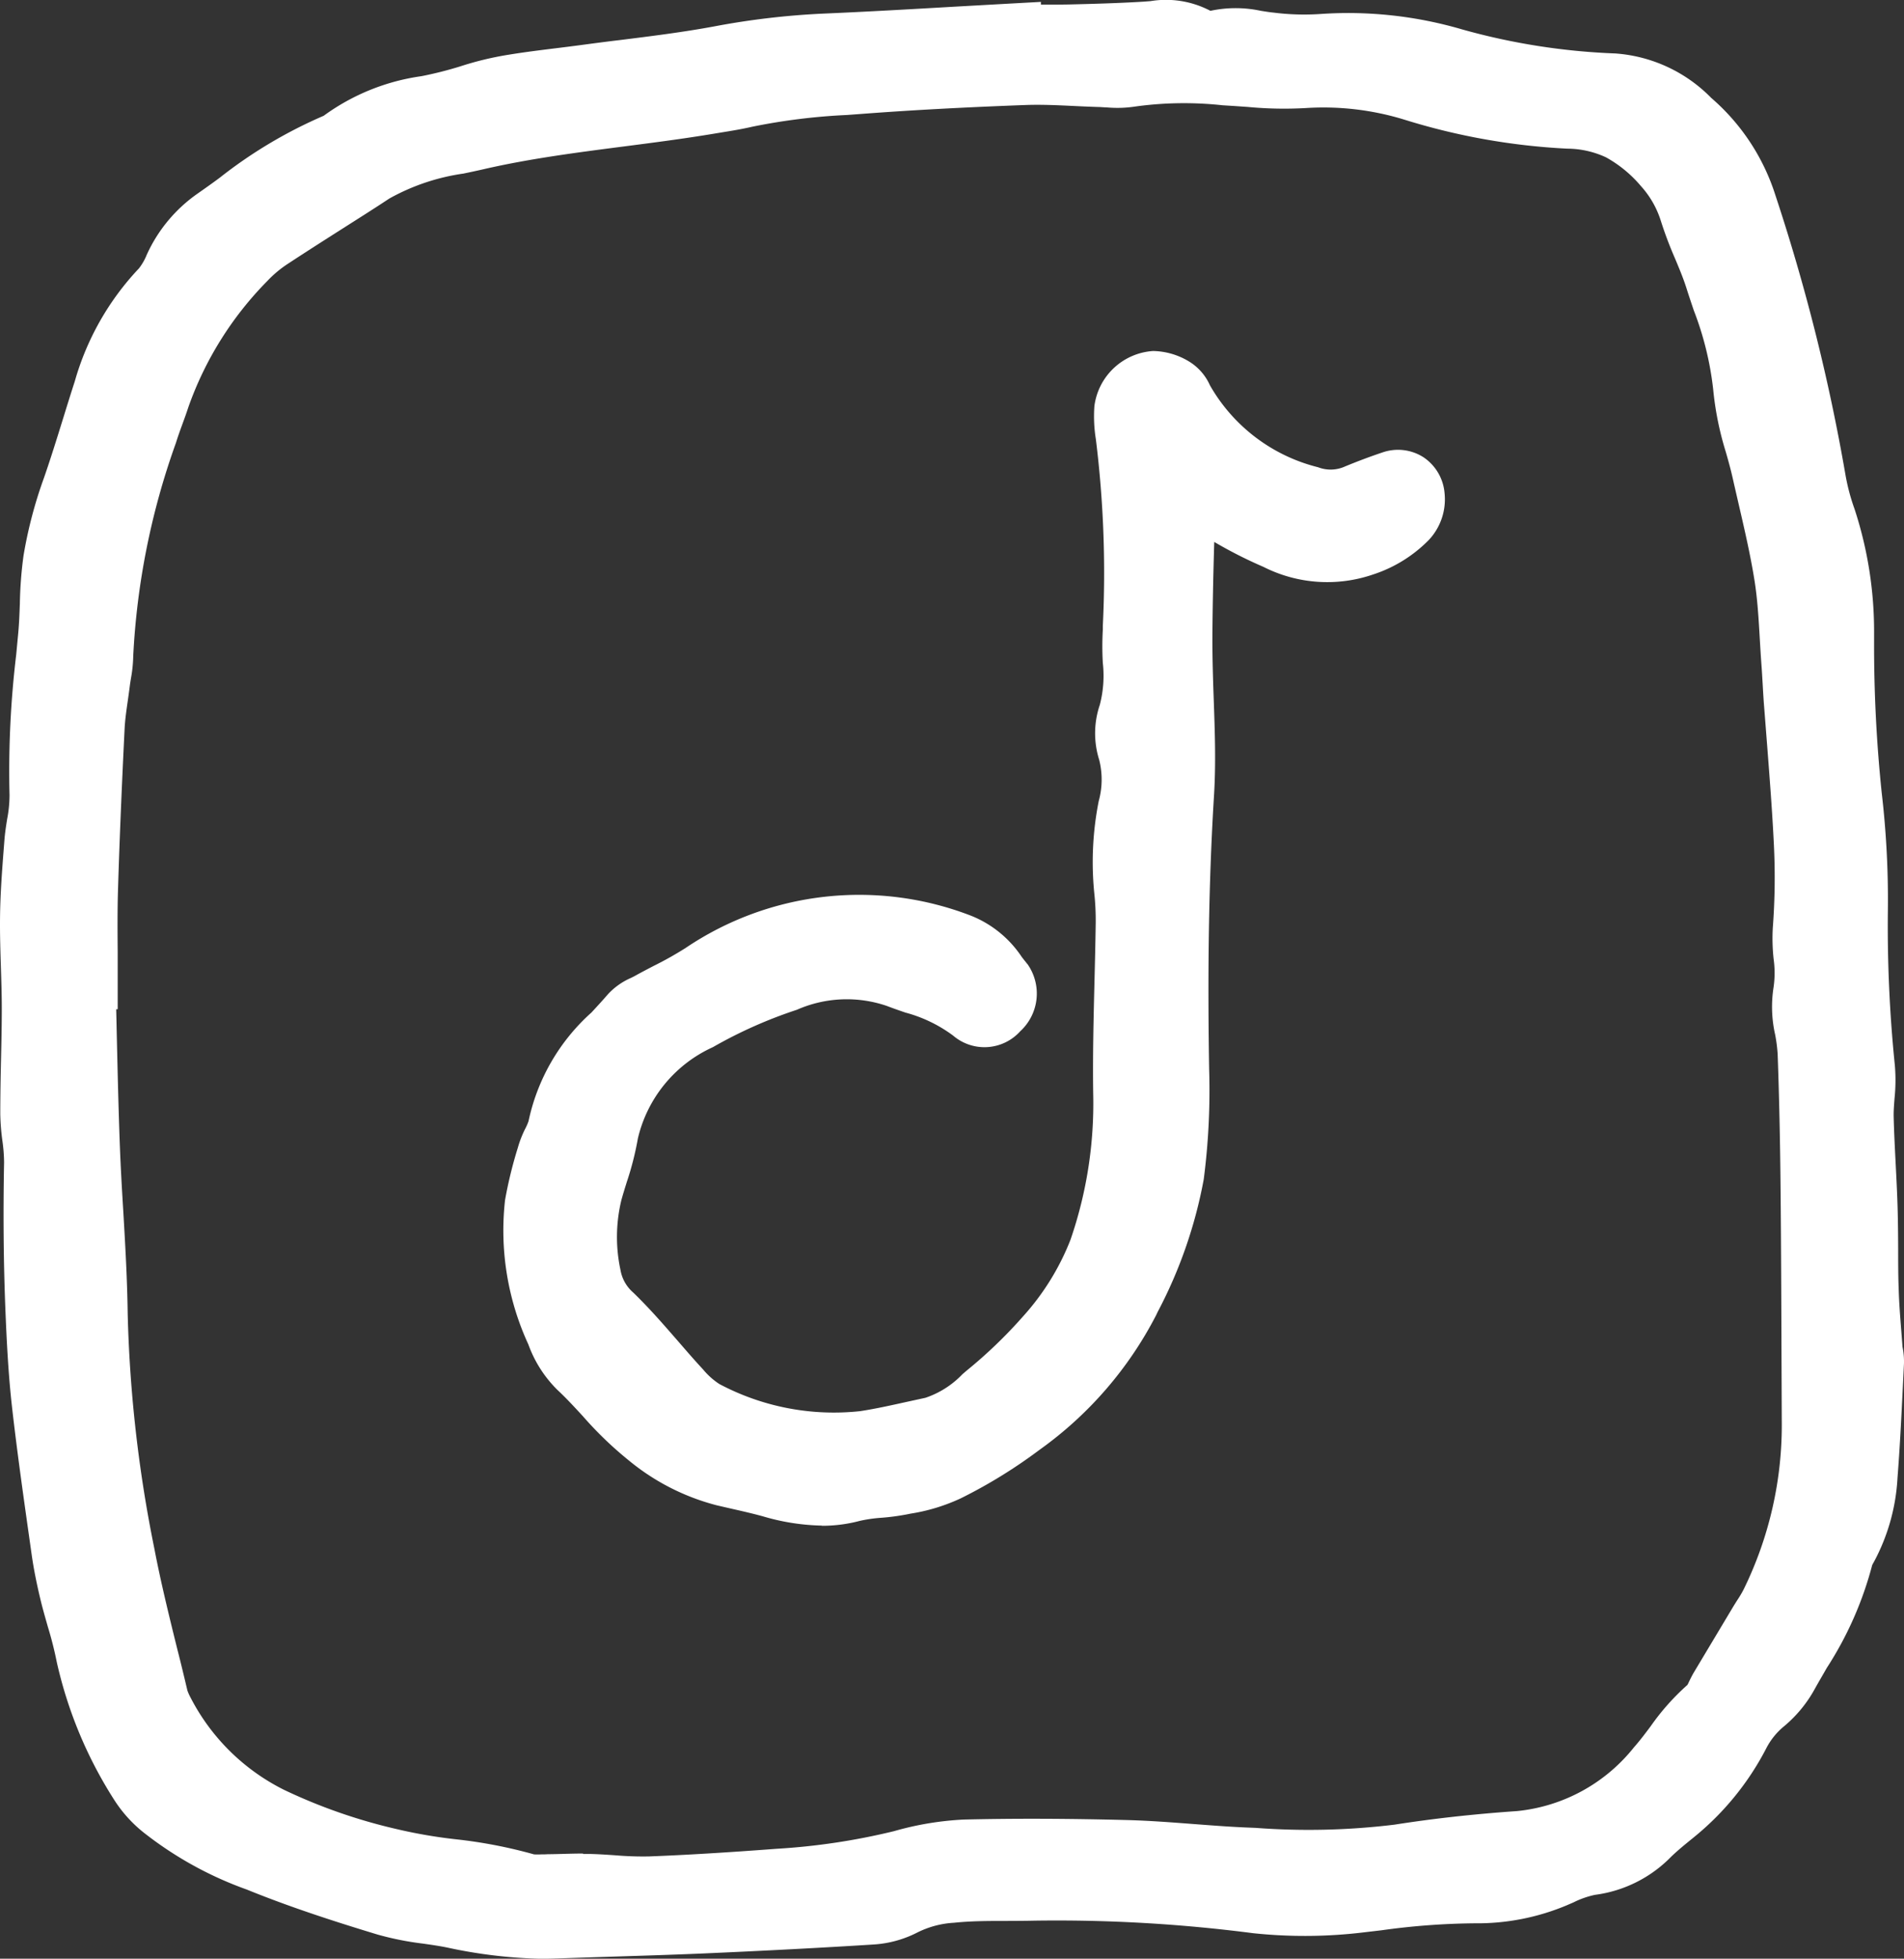 <svg id="Group_2163" data-name="Group 2163" xmlns="http://www.w3.org/2000/svg" width="54.551" height="56.092" viewBox="0 0 54.551 56.092">
  <rect x="0" y="0" width="54.551" height="56.092" fill="#333333" stroke="none"/>
  <path id="Path_1028" data-name="Path 1028" d="M261.286,5.629c.54,0,1.08.01,1.62,0,.721-.017,1.443-.038,2.163-.081a2.309,2.309,0,0,1,1.477.165.705.705,0,0,0,.514.1,3.809,3.809,0,0,1,1.608.052,7.732,7.732,0,0,0,1.516.04,10.647,10.647,0,0,1,3.753.417,19.367,19.367,0,0,0,4.594.717,3.462,3.462,0,0,1,2.2,1.061,5.269,5.269,0,0,1,1.6,2.406A54.887,54.887,0,0,1,284.3,18.37a6.714,6.714,0,0,0,.3,1.152,10.54,10.54,0,0,1,.513,3.3,43.128,43.128,0,0,0,.228,4.654,25.585,25.585,0,0,1,.17,3.242,40.353,40.353,0,0,0,.2,4.545c.05.461-.051.936-.039,1.4.022.863.087,1.724.113,2.587.024.794.009,1.589.033,2.383.016.539.068,1.077.107,1.615a3.61,3.61,0,0,1,.043.429c-.054,1.08-.1,2.161-.184,3.239A4.911,4.911,0,0,1,285.218,49a1.088,1.088,0,0,0-.13.3,12.2,12.2,0,0,1-1.555,3.32,2.852,2.852,0,0,1-.671.83,2.825,2.825,0,0,0-.742.914,7.131,7.131,0,0,1-1.814,2.243c-.252.206-.507.41-.742.635a2.889,2.889,0,0,1-1.7.866,3.931,3.931,0,0,0-1.021.353,5.675,5.675,0,0,1-2.321.456,25.265,25.265,0,0,0-3.234.259,13.244,13.244,0,0,1-3.026.03,45.265,45.265,0,0,0-6.368-.365c-.792.019-1.585-.015-2.376.063a3.528,3.528,0,0,0-1.348.366,2.352,2.352,0,0,1-.927.255c-1.622.1-3.246.185-4.87.255-1.408.061-2.818.094-4.227.145a12.35,12.35,0,0,1-2.9-.3c-.637-.129-1.3-.164-1.915-.351-1.241-.376-2.481-.776-3.68-1.265a9.715,9.715,0,0,1-2.657-1.44,3.149,3.149,0,0,1-.736-.777,11.549,11.549,0,0,1-1.545-3.675c-.107-.6-.317-1.186-.461-1.782-.1-.42-.191-.845-.252-1.272-.2-1.394-.4-2.789-.556-4.188-.1-.9-.148-1.8-.184-2.7-.056-1.4-.066-2.8-.039-4.2.009-.466-.107-.934-.109-1.4,0-1.009.043-2.018.043-3.026,0-.863-.06-1.726-.05-2.588.008-.72.067-1.44.122-2.159a11.533,11.533,0,0,0,.149-1.4,32.54,32.54,0,0,1,.249-4.541c.066-.717.032-1.433.144-2.157a11.681,11.681,0,0,1,.547-2.072c.32-.92.589-1.858.89-2.785a6.951,6.951,0,0,1,1.632-2.9,2.127,2.127,0,0,0,.395-.637,3.446,3.446,0,0,1,1.165-1.406,16.371,16.371,0,0,1,3.492-2.158.315.315,0,0,0,.1-.045c1.065-.937,2.473-.923,3.724-1.339a8.167,8.167,0,0,1,1.259-.3c.676-.11,1.358-.18,2.036-.271,1.289-.173,2.585-.3,3.862-.54a21.614,21.614,0,0,1,3.008-.354c1.806-.078,3.61-.191,5.414-.29,0,.01,0,.021,0,.031M234.8,32.754h-.064c.041,1.589.066,3.179.126,4.768s.2,3.176.221,4.766a39.519,39.519,0,0,0,.778,6.886c.263,1.38.63,2.74.956,4.107a1.847,1.847,0,0,0,.163.4,6.918,6.918,0,0,0,3.035,3,16.281,16.281,0,0,0,3.363,1.182c1.288.341,2.651.332,3.937.727a2.23,2.23,0,0,0,.644.029c.4,0,.794-.027,1.191-.017.577.014,1.156.093,1.731.071,1.226-.047,2.452-.127,3.676-.22a19.677,19.677,0,0,0,3.526-.532,7.983,7.983,0,0,1,1.812-.305c1.551-.037,3.1-.026,4.656.016,1.118.03,2.233.164,3.35.209a22.7,22.7,0,0,0,4.439-.089c1.143-.179,2.291-.3,3.446-.381a5.743,5.743,0,0,0,3.911-2.105,14.268,14.268,0,0,1,1.472-1.723,2.03,2.03,0,0,0,.34-.55l1.111-1.856c.111-.186.239-.364.335-.557a11.45,11.45,0,0,0,1.192-5.237c-.011-2.2-.014-4.407-.034-6.61-.012-1.3-.038-2.6-.085-3.9A7.631,7.631,0,0,1,283.9,33.1a12.922,12.922,0,0,0,0-1.8,19.869,19.869,0,0,0,.033-2.49c-.066-1.368-.191-2.732-.289-4.1-.026-.36-.04-.719-.067-1.079-.062-.827-.077-1.662-.207-2.478-.159-1-.411-1.98-.632-2.967a16.371,16.371,0,0,1-.539-2.424,13.088,13.088,0,0,0-.805-3.1c-.206-.649-.533-1.259-.731-1.909a3.5,3.5,0,0,0-.747-1.306,4.368,4.368,0,0,0-1.247-1.013,3.5,3.5,0,0,0-1.468-.338,17.824,17.824,0,0,1-4.464-.8,8.821,8.821,0,0,0-3.1-.36,13.878,13.878,0,0,1-1.947-.06,12.46,12.46,0,0,0-3.029.027,4.233,4.233,0,0,1-.863,0c-.722-.019-1.444-.085-2.165-.058-1.589.059-3.178.138-4.764.259a21.313,21.313,0,0,0-3.224.384c-.351.081-.709.133-1.065.192-2.208.368-4.45.522-6.637,1.025a8.746,8.746,0,0,0-2.973.956c-.964.63-1.945,1.236-2.907,1.869a4.041,4.041,0,0,0-.744.625,10.691,10.691,0,0,0-2.444,3.926c-.112.344-.249.679-.355,1.025a21.613,21.613,0,0,0-1.263,6.356,6.129,6.129,0,0,1-.092.751c-.053.429-.134.857-.155,1.288-.076,1.552-.144,3.1-.191,4.657-.026.864,0,1.729,0,2.594" transform="translate(-232.262 -4.67)" fill="#fff"/>
  <path id="Path_1029" data-name="Path 1029" d="M246.181,59.1a14.021,14.021,0,0,1-2.772-.323c-.227-.046-.458-.079-.689-.112a8.646,8.646,0,0,1-1.3-.258c-1.131-.343-2.461-.765-3.753-1.291a10.437,10.437,0,0,1-2.879-1.574,3.835,3.835,0,0,1-.923-1,12.288,12.288,0,0,1-1.642-3.943,10.25,10.25,0,0,0-.253-1c-.069-.243-.139-.486-.2-.731-.125-.516-.21-.946-.267-1.352l-.061-.43c-.175-1.236-.356-2.514-.5-3.781-.106-.936-.153-1.879-.189-2.759-.055-1.357-.068-2.788-.039-4.254a4.671,4.671,0,0,0-.048-.615,6.451,6.451,0,0,1-.061-.766c0-.531.01-1.062.022-1.593.011-.479.021-.958.021-1.437,0-.391-.013-.782-.025-1.173-.015-.463-.03-.943-.025-1.423.007-.7.061-1.39.113-2.061l.012-.153c.016-.215.048-.416.079-.611a3.614,3.614,0,0,0,.068-.685,27.979,27.979,0,0,1,.191-4.02l.06-.638c.025-.268.034-.541.045-.829a11.46,11.46,0,0,1,.106-1.378,12.642,12.642,0,0,1,.584-2.219c.193-.554.372-1.132.545-1.689.111-.36.223-.72.339-1.078a7.805,7.805,0,0,1,1.838-3.233,1.621,1.621,0,0,0,.223-.389,4.294,4.294,0,0,1,1.447-1.746c.215-.151.428-.3.641-.459a13.306,13.306,0,0,1,2.981-1.776,6.208,6.208,0,0,1,2.8-1.134,10.824,10.824,0,0,0,1.113-.281,9.084,9.084,0,0,1,1.387-.334c.456-.075.915-.131,1.358-.186.234-.029.468-.058.7-.089.374-.05.749-.1,1.123-.144.892-.111,1.813-.226,2.7-.39a22.269,22.269,0,0,1,3.124-.368c1.263-.054,2.549-.128,3.793-.2l1.612-.09.84-.046,0,.079c.268,0,.536,0,.8-.005.673-.016,1.4-.036,2.132-.08l.21-.016a2.731,2.731,0,0,1,1.714.278,3.452,3.452,0,0,1,1.446,0c.12.019.241.039.363.051a6.986,6.986,0,0,0,1.351.039,11.614,11.614,0,0,1,4.045.44,18.818,18.818,0,0,0,4.4.691,4.268,4.268,0,0,1,2.743,1.272,6.129,6.129,0,0,1,1.838,2.783,55.47,55.47,0,0,1,2.005,7.989,5.863,5.863,0,0,0,.266,1.007,11.254,11.254,0,0,1,.558,3.563l0,.214a40.713,40.713,0,0,0,.219,4.35,26.351,26.351,0,0,1,.176,3.348,39.145,39.145,0,0,0,.2,4.451,5.08,5.08,0,0,1-.01.956c-.014.185-.028.36-.024.517.011.446.034.892.057,1.338.021.415.043.83.055,1.244s.015.81.017,1.214c0,.39,0,.779.016,1.168.011.373.04.744.071,1.137l.034.444c0,.033.008.067.014.1a2.06,2.06,0,0,1,.031.429l-.031.637c-.042.859-.085,1.748-.154,2.626a5.718,5.718,0,0,1-.682,2.422.916.916,0,0,0-.044.082,10.136,10.136,0,0,1-1.3,2.942c-.113.2-.227.391-.337.589a3.719,3.719,0,0,1-.878,1.075,2,2,0,0,0-.526.652,8.011,8.011,0,0,1-2.026,2.5l-.066.054c-.224.182-.436.354-.625.536a3.72,3.72,0,0,1-2.183,1.093,2.555,2.555,0,0,0-.616.216l-.178.077a6.628,6.628,0,0,1-2.658.522,20.475,20.475,0,0,0-2.666.2l-.461.054a14.072,14.072,0,0,1-3.218.029,43.816,43.816,0,0,0-6.251-.359c-.26.006-.519.007-.778.008-.534,0-1.038,0-1.536.052a2.685,2.685,0,0,0-1.039.272,3.18,3.18,0,0,1-1.266.351c-1.489.094-3.088.178-4.886.257-.869.037-1.738.064-2.607.091q-.813.026-1.626.053-.164.006-.326.006m1.12-3,.209,0c.237.006.473.022.709.038a9.335,9.335,0,0,0,.969.033c1.065-.041,2.223-.111,3.645-.218a18.893,18.893,0,0,0,3.377-.506,8.778,8.778,0,0,1,2-.332c1.469-.035,3.005-.029,4.7.015.624.017,1.247.065,1.85.111.5.038,1.012.078,1.512.1l.294.012a20.266,20.266,0,0,0,3.982-.092c1.08-.169,2.23-.3,3.514-.389a4.9,4.9,0,0,0,3.349-1.828c.162-.182.314-.384.476-.6a6.792,6.792,0,0,1,1.054-1.185c.021-.036.038-.076.057-.115.041-.085.084-.169.13-.247l1.112-1.857c.042-.07.086-.14.13-.209a3.24,3.24,0,0,0,.174-.291,10.676,10.676,0,0,0,1.1-4.86l-.008-2c-.006-1.535-.011-3.07-.026-4.605-.013-1.413-.041-2.683-.084-3.88a4.458,4.458,0,0,0-.071-.555,3.606,3.606,0,0,1-.045-1.365,2.889,2.889,0,0,0,0-.809,5.441,5.441,0,0,1-.023-.886,19.065,19.065,0,0,0,.031-2.386c-.045-.928-.119-1.878-.19-2.8q-.05-.641-.1-1.283c-.012-.174-.022-.348-.032-.522s-.021-.369-.035-.553c-.018-.246-.033-.492-.047-.739-.034-.583-.066-1.134-.152-1.671-.116-.724-.28-1.433-.454-2.184-.056-.244-.113-.488-.168-.733s-.127-.507-.2-.76a8.923,8.923,0,0,1-.361-1.791,9.006,9.006,0,0,0-.556-2.262c-.072-.214-.144-.428-.212-.643-.089-.279-.206-.559-.331-.856a11.014,11.014,0,0,1-.4-1.062,2.675,2.675,0,0,0-.573-1,3.564,3.564,0,0,0-1-.822,2.664,2.664,0,0,0-1.108-.248,18.781,18.781,0,0,1-4.673-.832,7.886,7.886,0,0,0-2.812-.331,11,11,0,0,1-1.675-.032l-.39-.027-.324-.02a10.23,10.23,0,0,0-2.5.035,3.38,3.38,0,0,1-.83.025c-.068,0-.137-.008-.2-.01-.245-.007-.491-.018-.736-.03-.478-.023-.929-.044-1.375-.028-1.805.067-3.309.149-4.732.257l-.392.029a17.615,17.615,0,0,0-2.707.335c-.306.071-.609.12-.9.167l-.217.036c-.854.142-1.721.254-2.558.362-1.333.172-2.712.35-4.028.653-.192.044-.385.085-.578.125a6.121,6.121,0,0,0-2.125.716c-.452.3-.907.585-1.362.875-.516.328-1.032.657-1.543.993a3.215,3.215,0,0,0-.59.494,9.764,9.764,0,0,0-2.263,3.619c-.053.163-.112.325-.171.486s-.127.348-.181.525a21.145,21.145,0,0,0-1.225,6.111,3.893,3.893,0,0,1-.066.64c-.011.071-.023.143-.032.214-.017.137-.037.274-.056.411-.041.285-.08.555-.093.814-.089,1.81-.149,3.285-.19,4.641-.017.58-.013,1.178-.008,1.757,0,.271,0,.541,0,.813v.822h-.043q.008.311.014.622c.025,1.08.05,2.2.091,3.293.024.634.061,1.269.1,1.9.055.942.111,1.915.124,2.883a38.375,38.375,0,0,0,.763,6.741c.185.968.428,1.954.664,2.907.1.388.192.775.284,1.163a1.456,1.456,0,0,0,.095.211,6.045,6.045,0,0,0,2.676,2.635,15.6,15.6,0,0,0,3.191,1.115,14.289,14.289,0,0,0,1.728.3,13.815,13.815,0,0,1,2.241.432,1.908,1.908,0,0,0,.21,0c.062,0,.124,0,.184-.005.153,0,.305-.005.458-.009.184-.005.367-.01.55-.01m-12.453-3.215c.146.272.3.547.463.829a2.611,2.611,0,0,0,.548.553c.114.1.232.185.354.27a7.554,7.554,0,0,1-1.365-1.651m-2.464-16.6v.035c-.028,1.432-.015,2.83.038,4.154.034.848.08,1.755.18,2.638.14,1.244.319,2.51.493,3.735l.061.43c.049.351.125.73.236,1.192.054.222.117.443.18.663a11.714,11.714,0,0,1,.291,1.168,7.131,7.131,0,0,0,.511,1.619c-.011-.035-.02-.071-.029-.108-.092-.384-.187-.766-.281-1.15-.241-.974-.49-1.983-.684-3a39.987,39.987,0,0,1-.792-7.031c-.012-.93-.068-1.885-.121-2.808-.03-.514-.06-1.028-.083-1.543M284.24,47.805v0m-.95-10.361q.018,2.112.022,4.224l.008,2a12.809,12.809,0,0,1-.3,2.851,4.562,4.562,0,0,0,.278-1.324c.066-.854.109-1.73.151-2.577l.032-.639c0-.025-.009-.06-.014-.1-.012-.077-.023-.154-.028-.231l-.033-.434c-.031-.4-.063-.8-.076-1.217s-.015-.806-.017-1.209,0-.782-.016-1.174c0-.058,0-.116-.006-.174m-50.994-4.05c-.011.5-.022,1-.02,1.5a5.151,5.151,0,0,0,.049.573c.016.131.032.264.044.4-.031-.825-.053-1.658-.072-2.479m50.922.219q.007.214.013.432a2.314,2.314,0,0,0,0-.353c0-.026-.006-.052-.008-.079m-.154-2.072c0,.022-.009.045-.013.068a2.378,2.378,0,0,0,.057.747c0,.007,0,.013,0,.02q-.028-.409-.047-.835m-50.74-3.5c-.029.419-.051.841-.056,1.252,0,.322,0,.642.013.971h.021c0-.587-.009-1.194.009-1.8q.007-.21.013-.425m.425-6.4-.025.267q-.017.172-.033.342l.013-.081a2.591,2.591,0,0,0,.044-.373c0-.052,0-.1,0-.155m.748-4.593c-.021.062-.042.123-.063.185a10.667,10.667,0,0,0-.511,1.925,9.357,9.357,0,0,0-.084,1.1,21.007,21.007,0,0,1,.659-3.215m31.646-13.7h0" transform="translate(-230.597 -3.005)" fill="#fff"/>
  <path id="Path_1030" data-name="Path 1030" d="M295.142,39.031a3.1,3.1,0,0,0-.17.639c-.036,1.116-.064,2.233-.071,3.349-.009,1.479.139,2.953.048,4.437-.162,2.631-.185,5.268-.14,7.9a19.029,19.029,0,0,1-.146,3.017,12.92,12.92,0,0,1-1.295,3.655,10.043,10.043,0,0,1-3.1,3.554,13.5,13.5,0,0,1-2.115,1.3,5.144,5.144,0,0,1-1.343.388c-.457.093-.939.077-1.387.2a4.369,4.369,0,0,1-2.34-.122c-.452-.124-.913-.219-1.369-.328a5.792,5.792,0,0,1-2.189-1.128c-.755-.579-1.307-1.337-1.992-1.974a2.781,2.781,0,0,1-.624-1,6.952,6.952,0,0,1-.619-3.695,12.2,12.2,0,0,1,.363-1.463,6.654,6.654,0,0,0,.307-.808c.2-1.4,1.241-2.24,2.08-3.213a1.926,1.926,0,0,1,.545-.339c.5-.28,1.032-.519,1.511-.836a8.038,8.038,0,0,1,7.442-.827,3,3,0,0,1,1.256,1.144c.158.191.04.575-.171.791a.546.546,0,0,1-.783.077,6.656,6.656,0,0,0-2.145-1,4.378,4.378,0,0,0-3.163.105,13.9,13.9,0,0,0-2.558,1.144,4.636,4.636,0,0,0-2.535,3.2,15.184,15.184,0,0,1-.453,1.673,5.338,5.338,0,0,0-.043,2.366,1.931,1.931,0,0,0,.605,1.1c.7.674,1.3,1.448,1.959,2.165a2.493,2.493,0,0,0,.74.616,7.9,7.9,0,0,0,4.51.842c.642-.1,1.275-.256,1.91-.39a3.624,3.624,0,0,0,1.549-.959,14.2,14.2,0,0,0,1.716-1.653,7.911,7.911,0,0,0,1.509-2.463,12.823,12.823,0,0,0,.7-4.465c-.024-1.621.049-3.243.072-4.865a8.192,8.192,0,0,0-.047-.97,8.23,8.23,0,0,1,.137-2.372,3.084,3.084,0,0,0-.018-1.607,1.7,1.7,0,0,1,.029-1.065,4.148,4.148,0,0,0,.119-1.5,8.773,8.773,0,0,1,0-.973,32.213,32.213,0,0,0-.209-5.485,3.326,3.326,0,0,1-.038-.754.983.983,0,0,1,.875-.824,1.235,1.235,0,0,1,.588.188.774.774,0,0,1,.269.332,5.8,5.8,0,0,0,3.568,2.762,1.835,1.835,0,0,0,1.371-.038c.334-.137.672-.265,1.014-.378a.5.5,0,0,1,.688.456.871.871,0,0,1-.238.7,3.269,3.269,0,0,1-3.8.559c-.663-.271-1.276-.663-1.915-.994a3.654,3.654,0,0,0-.457-.157" transform="translate(-260.994 -24.723)" fill="#fff"/>
  <path id="Path_1031" data-name="Path 1031" d="M282.882,66.747a6.348,6.348,0,0,1-1.69-.264c-.288-.079-.579-.146-.871-.212-.158-.036-.315-.072-.472-.109a6.516,6.516,0,0,1-2.5-1.278,10.477,10.477,0,0,1-1.32-1.27c-.248-.269-.482-.523-.732-.755a3.5,3.5,0,0,1-.83-1.3,7.789,7.789,0,0,1-.668-4.134,12.21,12.21,0,0,1,.362-1.485l.023-.078a3.054,3.054,0,0,1,.188-.47,1.594,1.594,0,0,0,.1-.227,5.775,5.775,0,0,1,1.8-3.109c.162-.175.323-.349.477-.528a1.966,1.966,0,0,1,.655-.464c.04-.02.08-.039.118-.06.179-.1.361-.194.543-.289a9.995,9.995,0,0,0,.912-.513,8.888,8.888,0,0,1,8.174-.92,3.14,3.14,0,0,1,1.455,1.185c.057.073.114.145.172.216a1.465,1.465,0,0,1-.218,1.907,1.38,1.38,0,0,1-1.923.125,4.035,4.035,0,0,0-1.369-.66c-.177-.061-.354-.122-.528-.189a3.545,3.545,0,0,0-2.579.109,13.027,13.027,0,0,0-2.406,1.07,3.831,3.831,0,0,0-2.15,2.614,8.619,8.619,0,0,1-.319,1.252c-.053.171-.107.342-.154.514a4.485,4.485,0,0,0-.026,2,1.1,1.1,0,0,0,.363.646c.468.451.889.939,1.3,1.41.23.266.46.532.7.79a2.089,2.089,0,0,0,.469.421,7,7,0,0,0,4.039.777c.434-.067.864-.162,1.32-.263l.546-.119a2.613,2.613,0,0,0,1.057-.672l.122-.105a13.506,13.506,0,0,0,1.617-1.553,7.158,7.158,0,0,0,1.362-2.2,11.979,11.979,0,0,0,.649-4.179c-.016-1.082.011-2.174.037-3.229.014-.553.027-1.107.035-1.66a7.361,7.361,0,0,0-.043-.871A8.98,8.98,0,0,1,290.808,46a2.313,2.313,0,0,0,.014-1.182,2.531,2.531,0,0,1,.017-1.574,3.3,3.3,0,0,0,.087-1.2,8.336,8.336,0,0,1,0-.957l0-.109a31.032,31.032,0,0,0-.2-5.344,4.1,4.1,0,0,1-.042-.945,1.814,1.814,0,0,1,1.682-1.579,2.049,2.049,0,0,1,1.015.291,1.523,1.523,0,0,1,.613.69,4.94,4.94,0,0,0,3.1,2.348,1,1,0,0,0,.774-.024c.379-.156.728-.286,1.068-.4a1.355,1.355,0,0,1,1.173.135,1.375,1.375,0,0,1,.608,1.032,1.7,1.7,0,0,1-.449,1.337,3.954,3.954,0,0,1-1.6.991,4.048,4.048,0,0,1-3.14-.218,12.681,12.681,0,0,1-1.368-.69l-.042-.024c-.031,1.043-.048,1.941-.053,2.783,0,.569.018,1.155.038,1.722.032.9.066,1.825.008,2.761-.145,2.359-.189,4.849-.139,7.838a19.792,19.792,0,0,1-.155,3.148,13.277,13.277,0,0,1-1.321,3.8l-.045.095a10.836,10.836,0,0,1-3.346,3.857,14.431,14.431,0,0,1-2.245,1.382,5.357,5.357,0,0,1-1.446.441l-.115.023a6.586,6.586,0,0,1-.708.094,4.069,4.069,0,0,0-.63.09,4.193,4.193,0,0,1-1.085.14m-6.85-5.766a1.842,1.842,0,0,0,.4.656c.3.276.563.566.822.846a9.089,9.089,0,0,0,1.109,1.077l.043.032c-.068-.069-.129-.136-.183-.194-.25-.271-.491-.55-.732-.83-.4-.463-.779-.9-1.192-1.3a3.23,3.23,0,0,1-.266-.288m16.268-7.9c0,.425-.005.851,0,1.271a14.326,14.326,0,0,1-.186,2.577c.022-.11.041-.22.056-.332a18.28,18.28,0,0,0,.138-2.885q-.005-.319-.009-.631m.1-6.518a7.012,7.012,0,0,0-.083,1.878c0,.022,0,.044.007.066.019-.664.044-1.31.077-1.945m.053-2.909-.019.066a.914.914,0,0,0-.041.555q.048.139.08.275c0-.3-.01-.594-.02-.9m-.042-8.866a.235.235,0,0,0-.076.084,2.945,2.945,0,0,0,.039.54c.089.659.153,1.333.194,2.041.013-.041.026-.08.039-.119.02-.059.041-.12.059-.187l.235-.85.836.282c.058.02.111.035.158.05l.05.015a5.443,5.443,0,0,1-1.452-1.807l-.009-.017c-.033-.016-.057-.025-.074-.032" transform="translate(-259.329 -23.058)" fill="#fff"/>
</svg>
